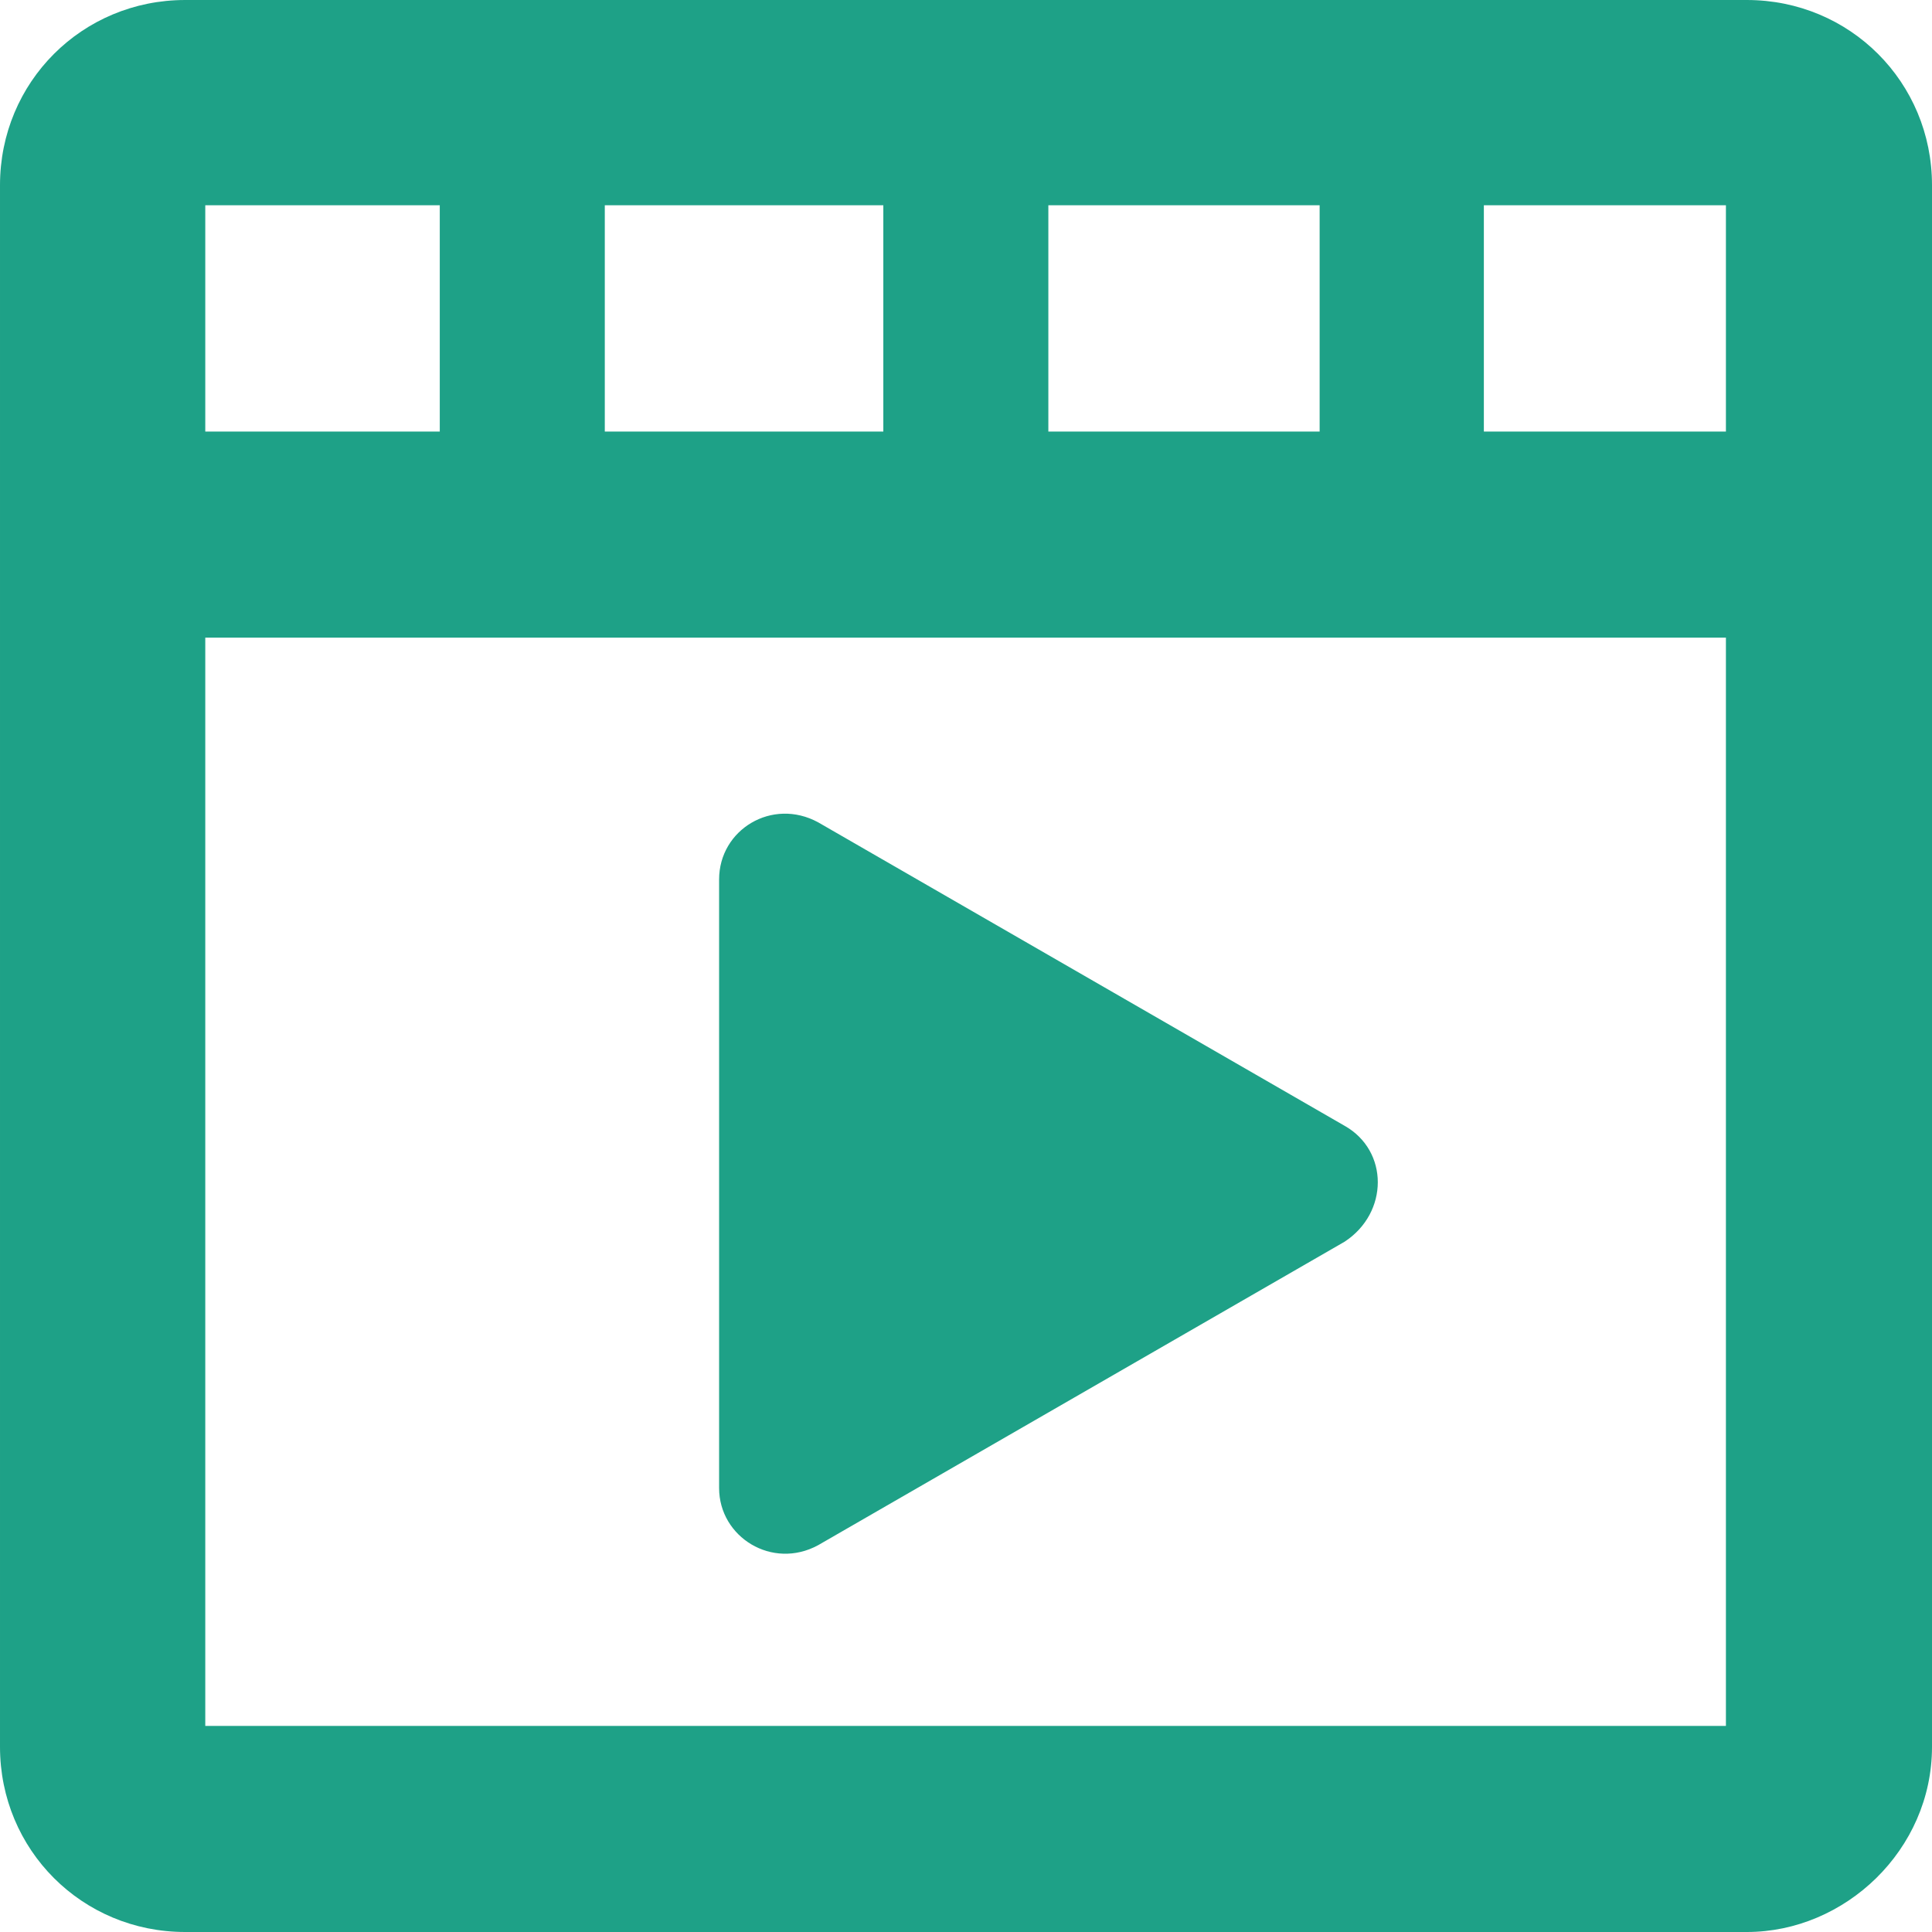 <svg xmlns="http://www.w3.org/2000/svg" xmlns:xlink="http://www.w3.org/1999/xlink" width="24" height="24" viewBox="0 0 24 24" fill="none"><g opacity="1"  transform="translate(0 0)  rotate(0)"><g opacity="1"  transform="translate(0 0)  rotate(0)"><g opacity="1"  transform="translate(0 0)  rotate(0)"></g><path id="分组 1" fill-rule="evenodd" style="fill:#1EA187" opacity="1" d="M24,21.7c0,1.28 -1.08,2.3 -2.3,2.3h-19.4c-1.28,0 -2.3,-1.02 -2.3,-2.3v-19.4c0,-1.28 1.02,-2.3 2.3,-2.3h19.4c1.28,0 2.3,1.02 2.3,2.3zM21.44,2.55h-18.89v18.89h18.89z"></path><path id="路径 3" fill-rule="evenodd" style="fill:#1EA187" opacity="1" d="M1.634,7.921v-2.56h20.73v2.56z"></path><path id="分组 2" fill-rule="evenodd" style="fill:#1EA187" opacity="1" d="M5.463,6.335v-5.16h2.05v5.16zM10.973,6.335v-5.16h2.05v5.16zM16.393,6.335v-5.16h2.04v5.16zM10.163,10.215l6.54,3.77c0.55,0.31 0.55,1.08 0,1.44l-6.54,3.77c-0.57,0.31 -1.23,-0.1 -1.23,-0.71v-7.56c0,-0.62 0.66,-1.02 1.23,-0.71z"></path></g></g></svg>